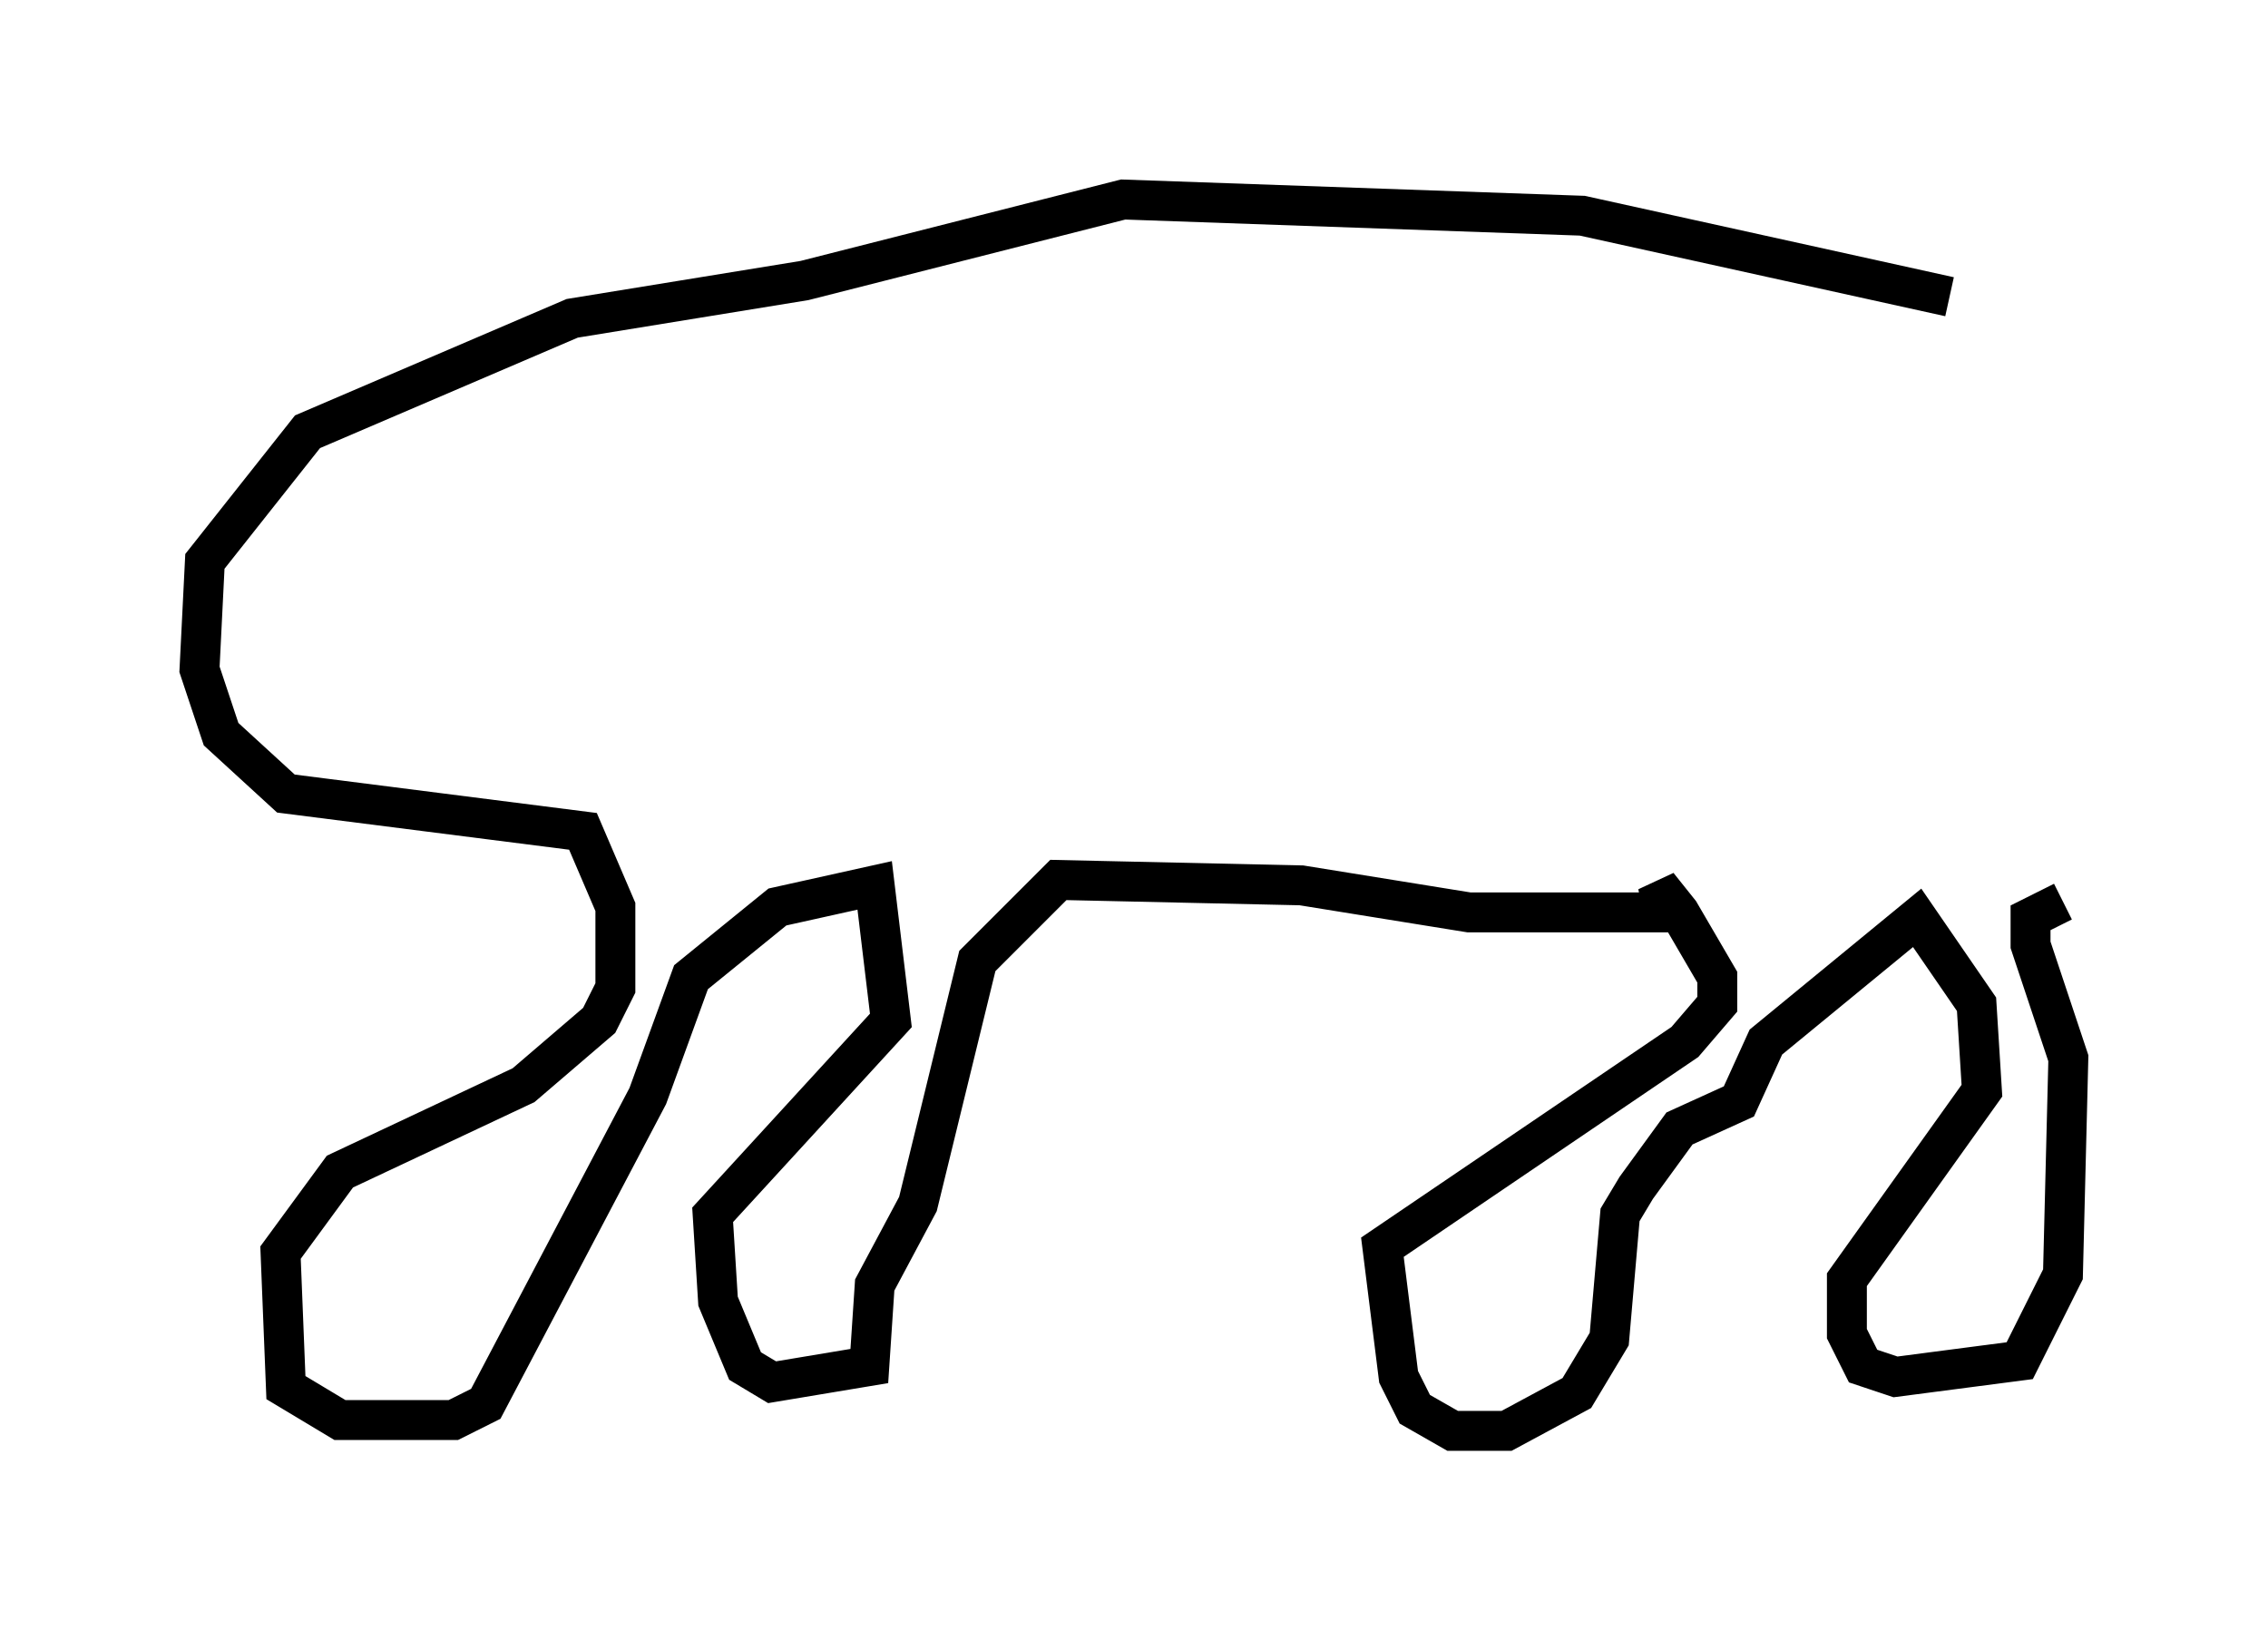 <?xml version="1.0" encoding="utf-8" ?>
<svg baseProfile="full" height="40.852" version="1.1" width="56.82" xmlns="http://www.w3.org/2000/svg" xmlns:ev="http://www.w3.org/2001/xml-events" xmlns:xlink="http://www.w3.org/1999/xlink"><defs /><rect fill="white" height="40.852" width="56.82" x="0" y="0" /><path d="M50.872, 8.518 m-2.03, -1.083 l-9.202, -2.03 -11.502, -0.406 l-7.984, 2.03 -5.819, 0.947 l-6.631, 2.842 -2.571, 3.248 l-0.135, 2.706 0.541, 1.624 l1.624, 1.488 7.442, 0.947 l0.812, 1.894 0.0, 2.03 l-0.406, 0.812 -1.894, 1.624 l-4.601, 2.165 -1.488, 2.03 l0.135, 3.383 1.353, 0.812 l2.842, 0.0 0.812, -0.406 l4.059, -7.713 1.083, -2.977 l2.165, -1.759 2.436, -0.541 l0.406, 3.383 -4.465, 4.871 l0.135, 2.165 0.677, 1.624 l0.677, 0.406 2.436, -0.406 l0.135, -2.03 1.083, -2.03 l1.488, -6.089 2.03, -2.03 l6.089, 0.135 4.195, 0.677 l4.871, 0.0 -0.135, -0.677 l0.541, 0.677 0.947, 1.624 l0.0, 0.677 -0.812, 0.947 l-7.578, 5.142 0.406, 3.248 l0.406, 0.812 0.947, 0.541 l1.353, 0.0 1.759, -0.947 l0.812, -1.353 0.271, -3.112 l0.406, -0.677 1.083, -1.488 l1.488, -0.677 0.677, -1.488 l3.789, -3.112 1.488, 2.165 l0.135, 2.165 -3.383, 4.736 l0.0, 1.353 0.406, 0.812 l0.812, 0.271 3.112, -0.406 l1.083, -2.165 0.135, -5.413 l-0.947, -2.842 0.0, -0.677 l0.812, -0.406 " fill="none" stroke="black" stroke-width="1" /></svg>
